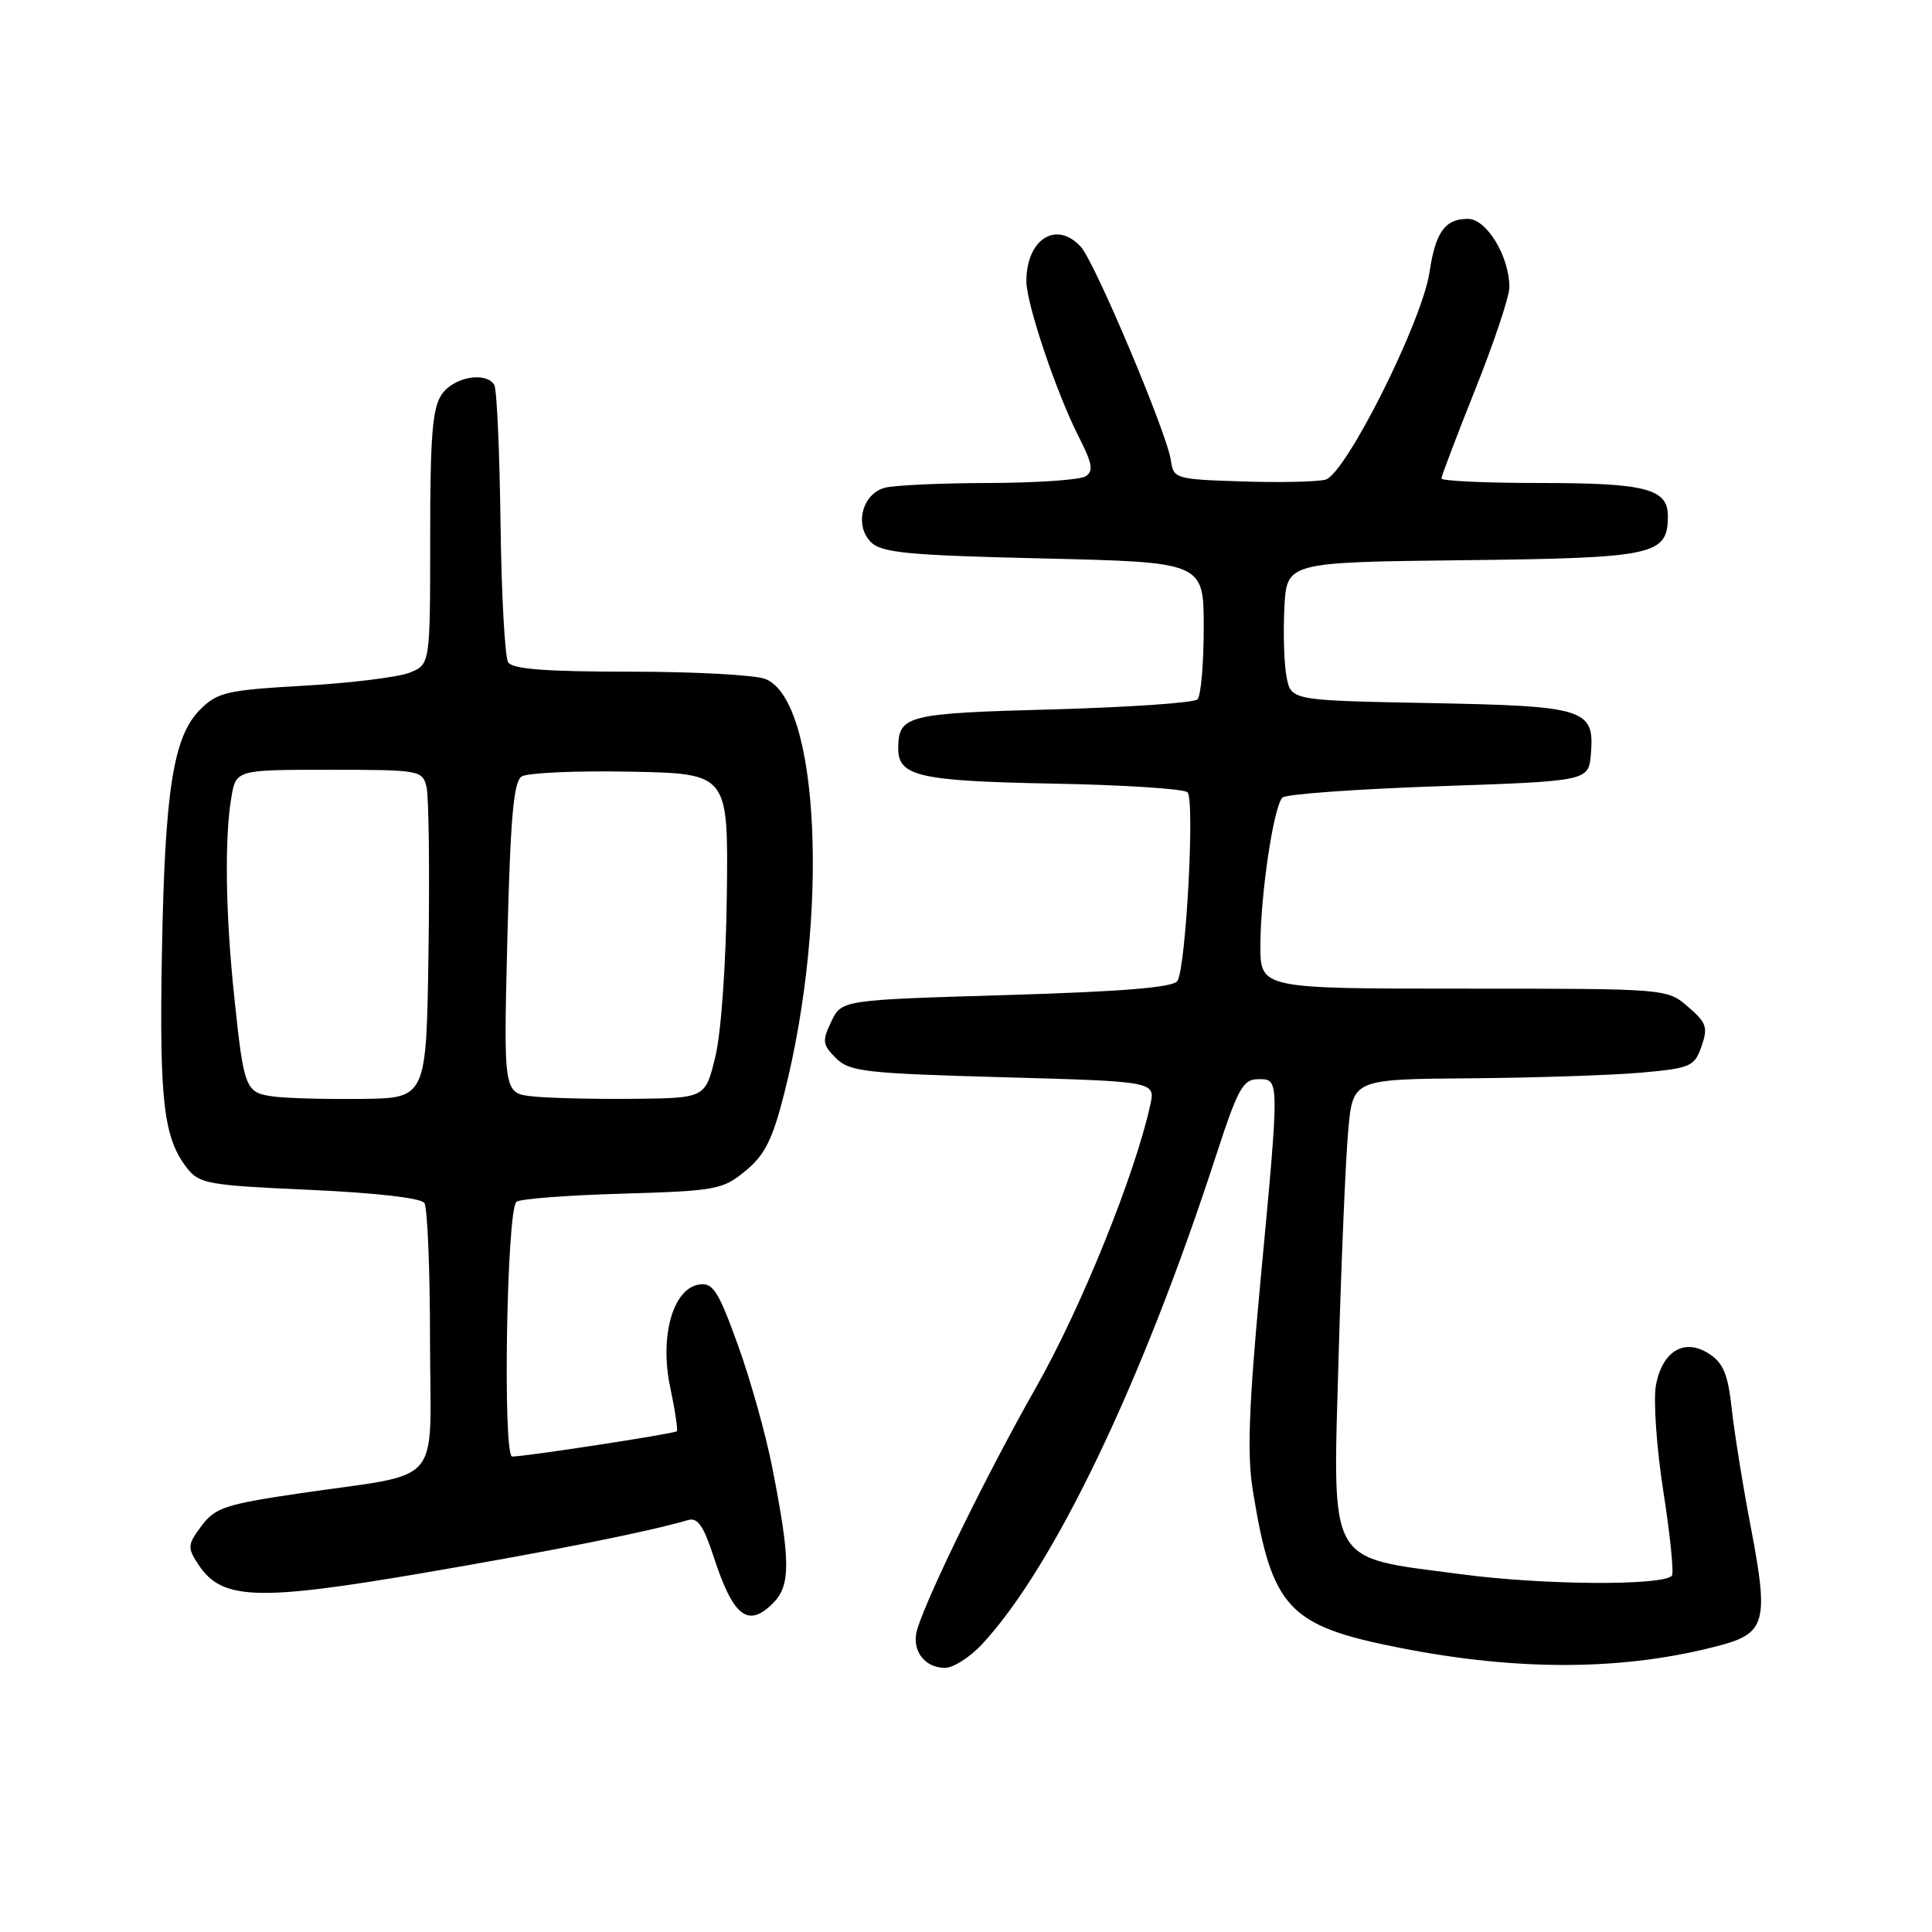 <?xml version="1.0" encoding="UTF-8" standalone="no"?>
<!DOCTYPE svg PUBLIC "-//W3C//DTD SVG 1.1//EN" "http://www.w3.org/Graphics/SVG/1.1/DTD/svg11.dtd" >
<svg xmlns="http://www.w3.org/2000/svg" xmlns:xlink="http://www.w3.org/1999/xlink" version="1.1" viewBox="0 0 256 256">
 <g >
 <path fill="currentColor"
d=" M 130.08 217.92 C 139.60 207.72 151.31 183.30 161.09 153.25 C 164.03 144.21 164.70 143.00 166.71 143.00 C 169.57 143.00 169.57 142.56 167.00 169.96 C 165.48 186.21 165.24 192.74 165.99 197.39 C 168.53 213.16 170.65 215.43 185.50 218.35 C 201.42 221.49 215.50 221.37 228.06 217.98 C 233.91 216.41 234.35 214.74 232.07 202.78 C 230.98 197.13 229.82 189.90 229.47 186.72 C 228.98 182.16 228.36 180.62 226.49 179.40 C 223.22 177.26 220.28 178.98 219.42 183.55 C 219.06 185.49 219.50 191.85 220.41 197.68 C 221.32 203.50 221.82 208.51 221.53 208.80 C 220.19 210.15 204.35 210.03 193.57 208.59 C 175.66 206.21 176.59 207.89 177.38 179.50 C 177.74 166.85 178.31 153.46 178.65 149.75 C 179.27 143.00 179.27 143.00 194.89 142.88 C 203.47 142.81 213.64 142.47 217.48 142.13 C 224.02 141.54 224.52 141.32 225.46 138.65 C 226.34 136.13 226.12 135.50 223.67 133.40 C 220.89 131.00 220.89 131.00 193.94 131.00 C 167.00 131.00 167.00 131.00 167.01 125.25 C 167.02 118.53 168.76 106.86 169.93 105.68 C 170.37 105.23 179.68 104.56 190.62 104.18 C 210.50 103.50 210.50 103.50 210.80 99.91 C 211.30 93.92 210.10 93.55 189.38 93.16 C 171.06 92.81 171.06 92.81 170.47 89.66 C 170.14 87.92 170.02 83.80 170.19 80.50 C 170.50 74.50 170.50 74.50 193.94 74.23 C 219.31 73.94 221.00 73.57 221.00 68.38 C 221.00 64.76 218.08 64.00 204.07 64.00 C 196.88 64.00 191.00 63.73 191.00 63.40 C 191.00 63.07 193.03 57.74 195.50 51.55 C 197.97 45.37 200.00 39.29 200.00 38.05 C 200.00 33.97 196.98 29.00 194.51 29.00 C 191.47 29.00 190.22 30.74 189.42 36.05 C 188.44 42.64 178.28 62.89 175.62 63.56 C 174.46 63.85 169.45 63.96 164.50 63.79 C 155.75 63.51 155.49 63.43 155.15 61.00 C 154.66 57.47 145.13 34.86 143.25 32.75 C 140.03 29.14 136.00 31.65 136.00 37.26 C 136.00 40.25 139.99 52.10 142.95 57.90 C 144.75 61.43 144.92 62.43 143.84 63.12 C 143.10 63.59 137.32 63.98 131.00 64.00 C 124.67 64.01 118.48 64.30 117.24 64.63 C 114.25 65.43 113.18 69.61 115.40 71.83 C 116.82 73.25 120.26 73.58 138.28 74.00 C 159.50 74.50 159.50 74.50 159.50 83.17 C 159.50 87.94 159.13 92.21 158.67 92.67 C 158.21 93.13 149.53 93.72 139.38 94.00 C 120.12 94.52 119.06 94.79 119.02 99.13 C 118.98 102.85 121.74 103.49 139.40 103.83 C 148.81 104.00 156.88 104.52 157.35 104.98 C 158.34 105.94 157.15 128.13 156.02 129.97 C 155.48 130.84 148.97 131.38 133.39 131.85 C 111.52 132.50 111.52 132.50 110.15 135.36 C 108.92 137.94 108.98 138.43 110.76 140.20 C 112.56 142.00 114.58 142.23 132.91 142.74 C 153.09 143.30 153.09 143.30 152.42 146.40 C 150.41 155.61 143.24 173.34 137.31 183.78 C 130.96 194.96 123.11 210.93 121.56 215.81 C 120.69 218.55 122.42 221.00 125.22 221.00 C 126.31 221.00 128.49 219.61 130.08 217.92 Z  M 102.43 212.43 C 104.78 210.08 104.76 206.86 102.34 194.50 C 101.48 190.10 99.42 182.76 97.77 178.20 C 95.20 171.08 94.47 169.93 92.67 170.20 C 89.18 170.70 87.38 177.02 88.80 183.80 C 89.45 186.86 89.84 189.49 89.68 189.65 C 89.36 189.97 69.65 193.00 67.87 193.00 C 66.60 193.00 67.13 160.54 68.42 159.25 C 68.80 158.87 75.07 158.38 82.35 158.17 C 94.91 157.80 95.76 157.64 98.79 155.14 C 101.35 153.03 102.37 150.98 103.92 144.87 C 109.91 121.25 108.59 92.70 101.38 89.96 C 100.00 89.43 91.95 89.00 83.49 89.00 C 72.28 89.00 67.90 88.66 67.33 87.75 C 66.90 87.06 66.44 78.73 66.32 69.24 C 66.20 59.74 65.83 51.53 65.49 50.99 C 64.39 49.20 60.15 49.95 58.56 52.22 C 57.30 54.02 57.00 57.66 57.00 71.25 C 57.00 88.05 57.00 88.05 54.25 89.14 C 52.74 89.73 46.45 90.51 40.27 90.86 C 30.07 91.44 28.82 91.73 26.54 94.00 C 22.94 97.60 21.84 104.65 21.45 126.50 C 21.11 145.92 21.68 150.79 24.77 154.76 C 26.40 156.86 27.55 157.06 41.01 157.66 C 49.72 158.05 55.79 158.74 56.23 159.40 C 56.64 160.01 56.98 168.23 56.98 177.67 C 57.00 197.45 59.09 195.02 39.60 197.89 C 29.86 199.33 28.50 199.78 26.70 202.19 C 24.84 204.69 24.81 205.06 26.28 207.30 C 29.36 212.01 34.01 212.19 55.83 208.47 C 73.18 205.51 85.97 202.95 91.16 201.42 C 92.43 201.04 93.22 202.16 94.54 206.21 C 97.15 214.23 99.10 215.76 102.43 212.43 Z  M 36.30 145.30 C 32.50 144.80 32.33 144.39 31.03 132.00 C 29.89 121.13 29.74 111.19 30.64 105.75 C 31.26 102.00 31.26 102.00 43.61 102.00 C 55.59 102.00 55.98 102.07 56.51 104.25 C 56.82 105.49 56.94 115.28 56.78 126.00 C 56.50 145.50 56.50 145.50 48.00 145.61 C 43.33 145.67 38.06 145.53 36.30 145.30 Z  M 70.61 145.28 C 66.72 144.86 66.72 144.86 67.23 124.32 C 67.63 108.40 68.05 103.58 69.12 102.89 C 69.88 102.40 76.35 102.11 83.50 102.25 C 96.50 102.50 96.50 102.50 96.31 118.50 C 96.20 127.72 95.56 136.83 94.79 140.00 C 93.46 145.50 93.46 145.50 83.98 145.60 C 78.77 145.65 72.75 145.51 70.61 145.28 Z "/>
</g>
</svg>